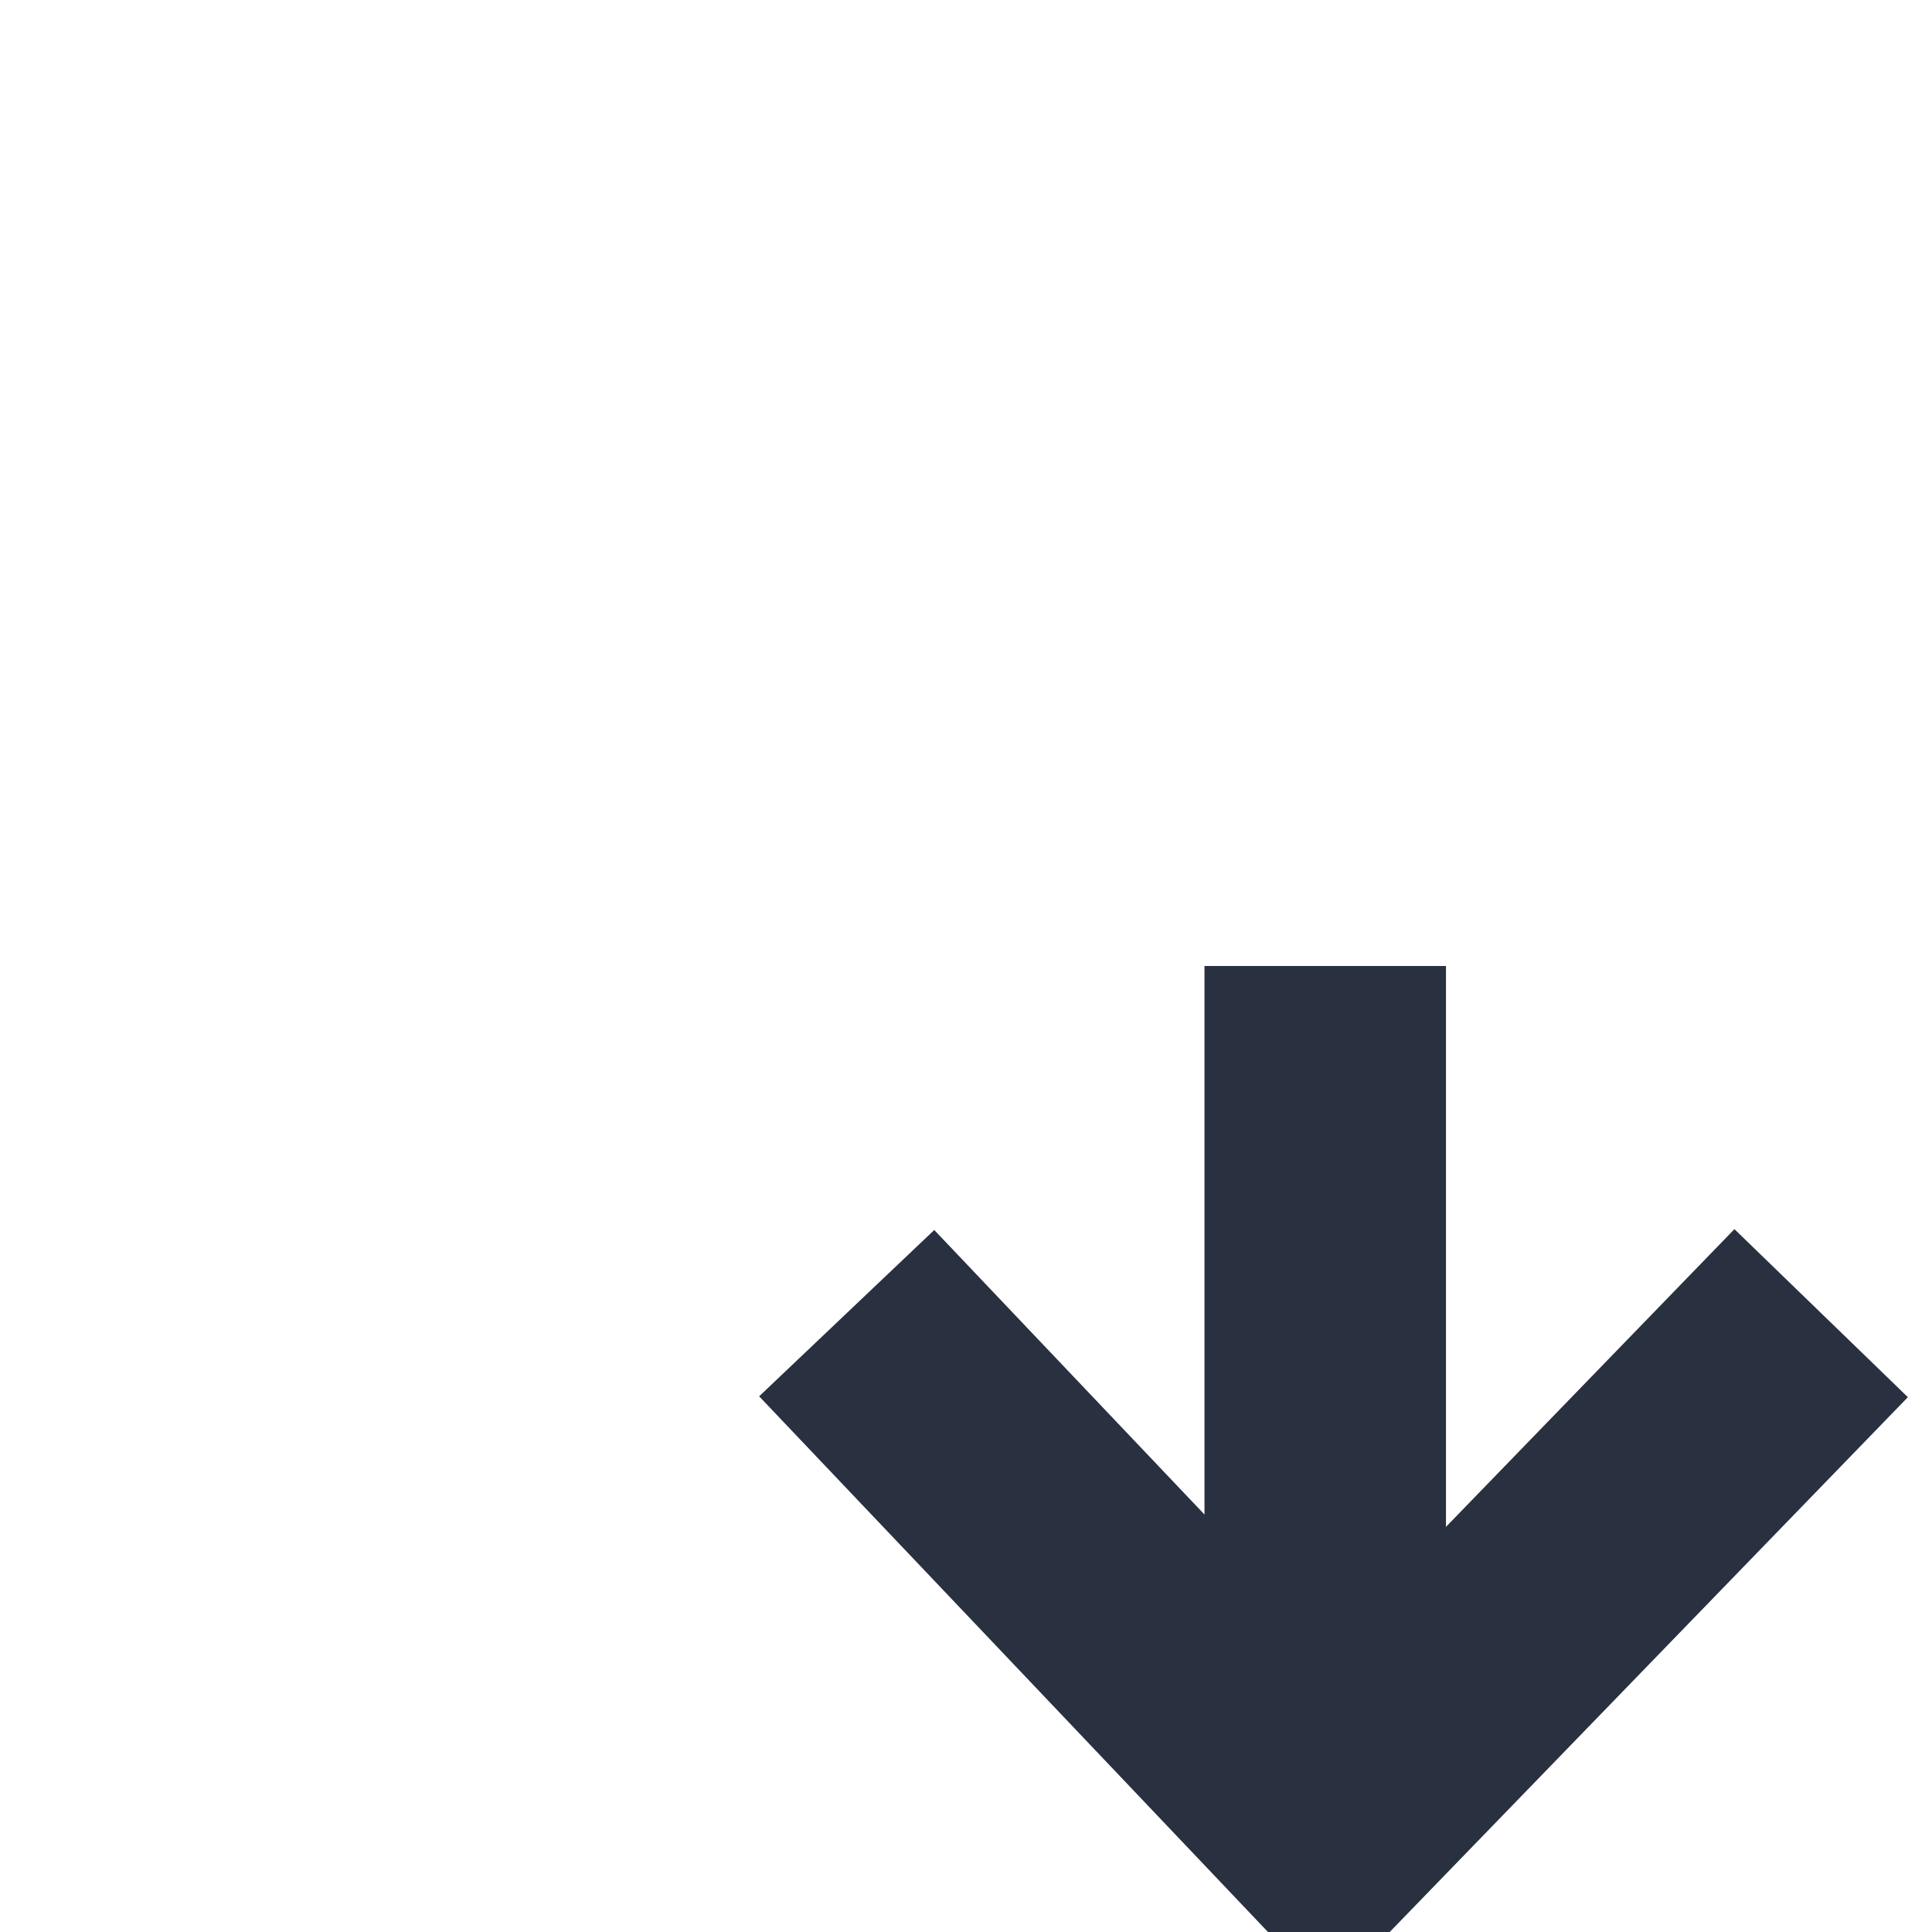 <?xml version="1.0" encoding="UTF-8"?>
<svg width="16px" height="16px" viewBox="0 0 16 16" version="1.1" xmlns="http://www.w3.org/2000/svg" xmlns:xlink="http://www.w3.org/1999/xlink">
    <title>操作/克隆&amp;下载</title>
    <desc>Created with Sketch.</desc>
    <defs>
        <polygon id="path-1" points="0 0 14.169 0 14.169 3.652 3.271 3.652 3.271 14.386 0 14.386"></polygon>
        <polygon id="path-3" points="14.999 0.863 15 6.01 4.983 6.01 4.983 12 8.001 15 0.017 15 0.017 0.863"></polygon>
    </defs>
    <g id="操作/克隆&amp;下载" stroke="none" stroke-width="1" fill="none" fill-rule="evenodd">
        <g id="Group-18-Copy">
            <g id="Rectangle">
                <mask id="mask-2" fill="white">
                    <use xlink:href="#path-1"></use>
                </mask>
                <g id="Mask"></g>
            </g>
            <g id="Rectangle" transform="translate(1, 1)">
                <mask id="mask-4" fill="white">
                    <use xlink:href="#path-3"></use>
                </mask>
                <g id="Mask"></g>
            </g>
            <path d="M10.975,8 L10.975,14" id="Path-2" stroke="#293040" stroke-width="2"></path>
            <polyline id="Path-3" stroke="#293040" stroke-width="2" points="7.012 10.875 11.007 15.081 15.082 10.875"></polyline>
        </g>
    </g>
</svg>
